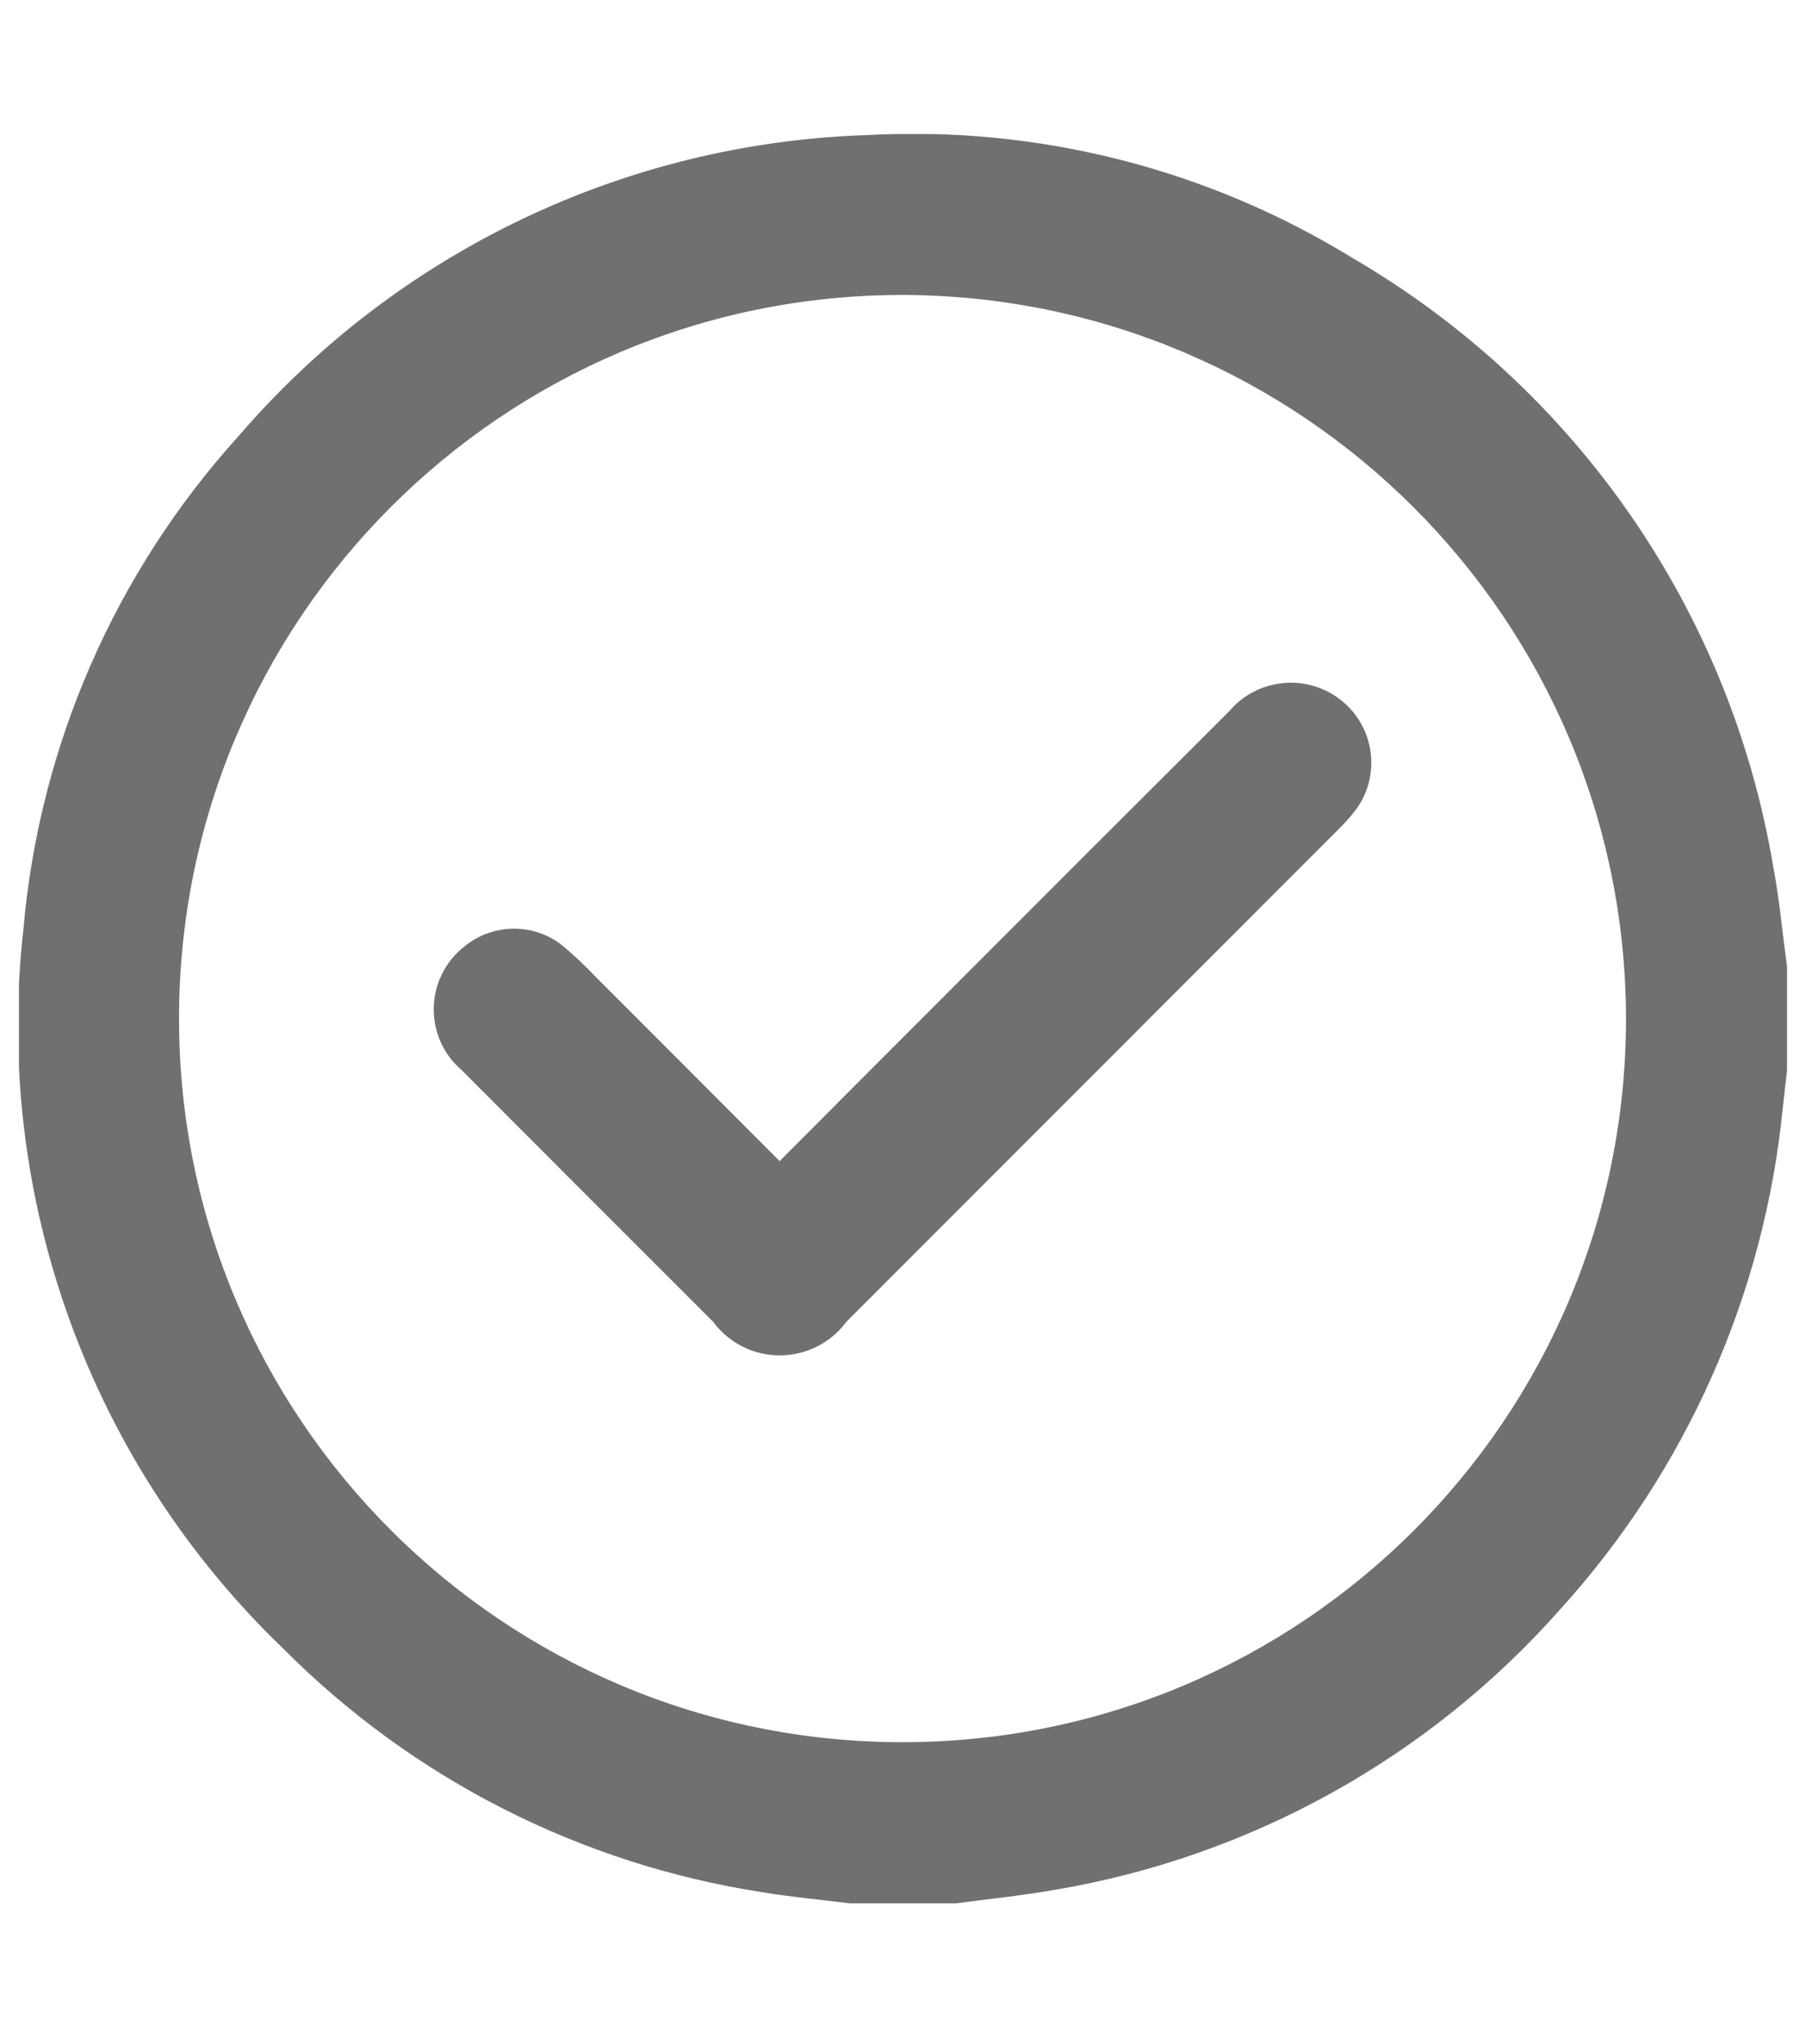 <?xml version="1.0" encoding="utf-8"?>
<!-- Generator: Adobe Illustrator 26.0.1, SVG Export Plug-In . SVG Version: 6.00 Build 0)  -->
<svg version="1.1" id="Capa_1" xmlns="http://www.w3.org/2000/svg" xmlns:xlink="http://www.w3.org/1999/xlink" x="0px" y="0px"
	 viewBox="0 0 136.07 154" style="enable-background:new 0 0 136.07 154;" xml:space="preserve">
<style type="text/css">
	.st0{clip-path:url(#SVGID_00000014629856050749625450000011092120482908555927_);}
	.st1{fill:#646464;}
	.st2{clip-path:url(#SVGID_00000052073957935654808990000012797250388735372675_);}
	.st3{fill:#707070;stroke:#707070;}
	.st4{clip-path:url(#SVGID_00000034066631928486800320000008259299539123464867_);}
	.st5{fill:#707070;}
	.st6{fill:#3DB9C6;}
	.st7{clip-path:url(#SVGID_00000041280693503036549740000010357377360880446107_);}
	.st8{fill:#ED799E;}
	.st9{clip-path:url(#SVGID_00000059998605985852749280000007789360218120043164_);}
	.st10{clip-path:url(#SVGID_00000147195463464733176380000006521380245756707493_);}
	.st11{fill:none;stroke:#000000;stroke-width:3;stroke-linecap:round;stroke-linejoin:round;stroke-miterlimit:10;}
	.st12{fill:#FF6F6F;}
	.st13{clip-path:url(#SVGID_00000091725738807998535770000005764749085587349894_);}
	.st14{fill:#FFFFFF;}
	.st15{clip-path:url(#SVGID_00000042008759348884122600000009238615975160818318_);}
</style>
<g id="Grupo_43_00000044858509235054955650000015231497713314015144_" transform="translate(2 149)">
	<g>
		<defs>
			<rect id="SVGID_00000043446495034374751580000006494350554905923227_" x="-0.57" y="-138.9" width="133.21" height="133.28"/>
		</defs>
		<clipPath id="SVGID_00000054977243816556828770000017076012324167484060_">
			<use xlink:href="#SVGID_00000043446495034374751580000006494350554905923227_"  style="overflow:visible;"/>
		</clipPath>
		
			<g id="Grupo_42_00000165195994995792751990000010733732138951966644_" style="clip-path:url(#SVGID_00000054977243816556828770000017076012324167484060_);">
			<path id="Trazado_77_00000176020043950526735420000013553296187359075985_" class="st5" d="M132.64-76.18v7.84
				c-0.11,0.94-0.22,1.87-0.32,2.81c-1.39,14.04-7.26,27.26-16.73,37.72c-9.9,11.21-23.35,18.68-38.1,21.17
				c-2.5,0.44-5.05,0.7-7.57,1.03h-7.81c-2.23-0.28-4.47-0.48-6.69-0.85c-13.65-2.11-26.27-8.51-36.02-18.29
				C4.76-38.78-2.5-58.82-0.24-78.97c1.2-13.86,6.92-26.94,16.27-37.24C27.91-130,45.02-138.2,63.21-138.82
				c12.91-0.73,25.74,2.51,36.75,9.29c16.82,9.82,28.41,26.59,31.64,45.8c0.47,2.5,0.7,5.04,1.04,7.57 M65.98-126.78
				c-30.11,0.01-54.5,24.43-54.49,54.53c0.01,30.11,24.43,54.5,54.53,54.49c30.08-0.01,54.47-24.39,54.49-54.48
				C120.47-102.33,96.08-126.72,65.98-126.78"/>
			<path id="Trazado_78_00000169534892527868385290000007747732427101201030_" class="st5" d="M56.74-61.53
				c4.15-4.16,8.19-8.23,12.24-12.27c7.2-7.21,14.41-14.42,21.63-21.62c2.16-2.54,5.96-2.88,8.53-0.75c2.42,2,2.89,5.52,1.08,8.08
				c-0.42,0.56-0.88,1.08-1.38,1.57C86.49-74.16,74.13-61.79,61.77-49.43c-2.05,2.77-5.96,3.36-8.73,1.31
				c-0.5-0.37-0.94-0.81-1.31-1.31C45.4-55.75,39.08-62.07,32.77-68.4c-2.52-2.17-2.8-5.97-0.63-8.49c0.24-0.28,0.51-0.54,0.8-0.77
				c2.14-1.8,5.26-1.85,7.45-0.1c0.89,0.75,1.75,1.56,2.55,2.41C47.51-70.78,52.08-66.21,56.74-61.53"/>
		</g>
	</g>
</g>
</svg>
